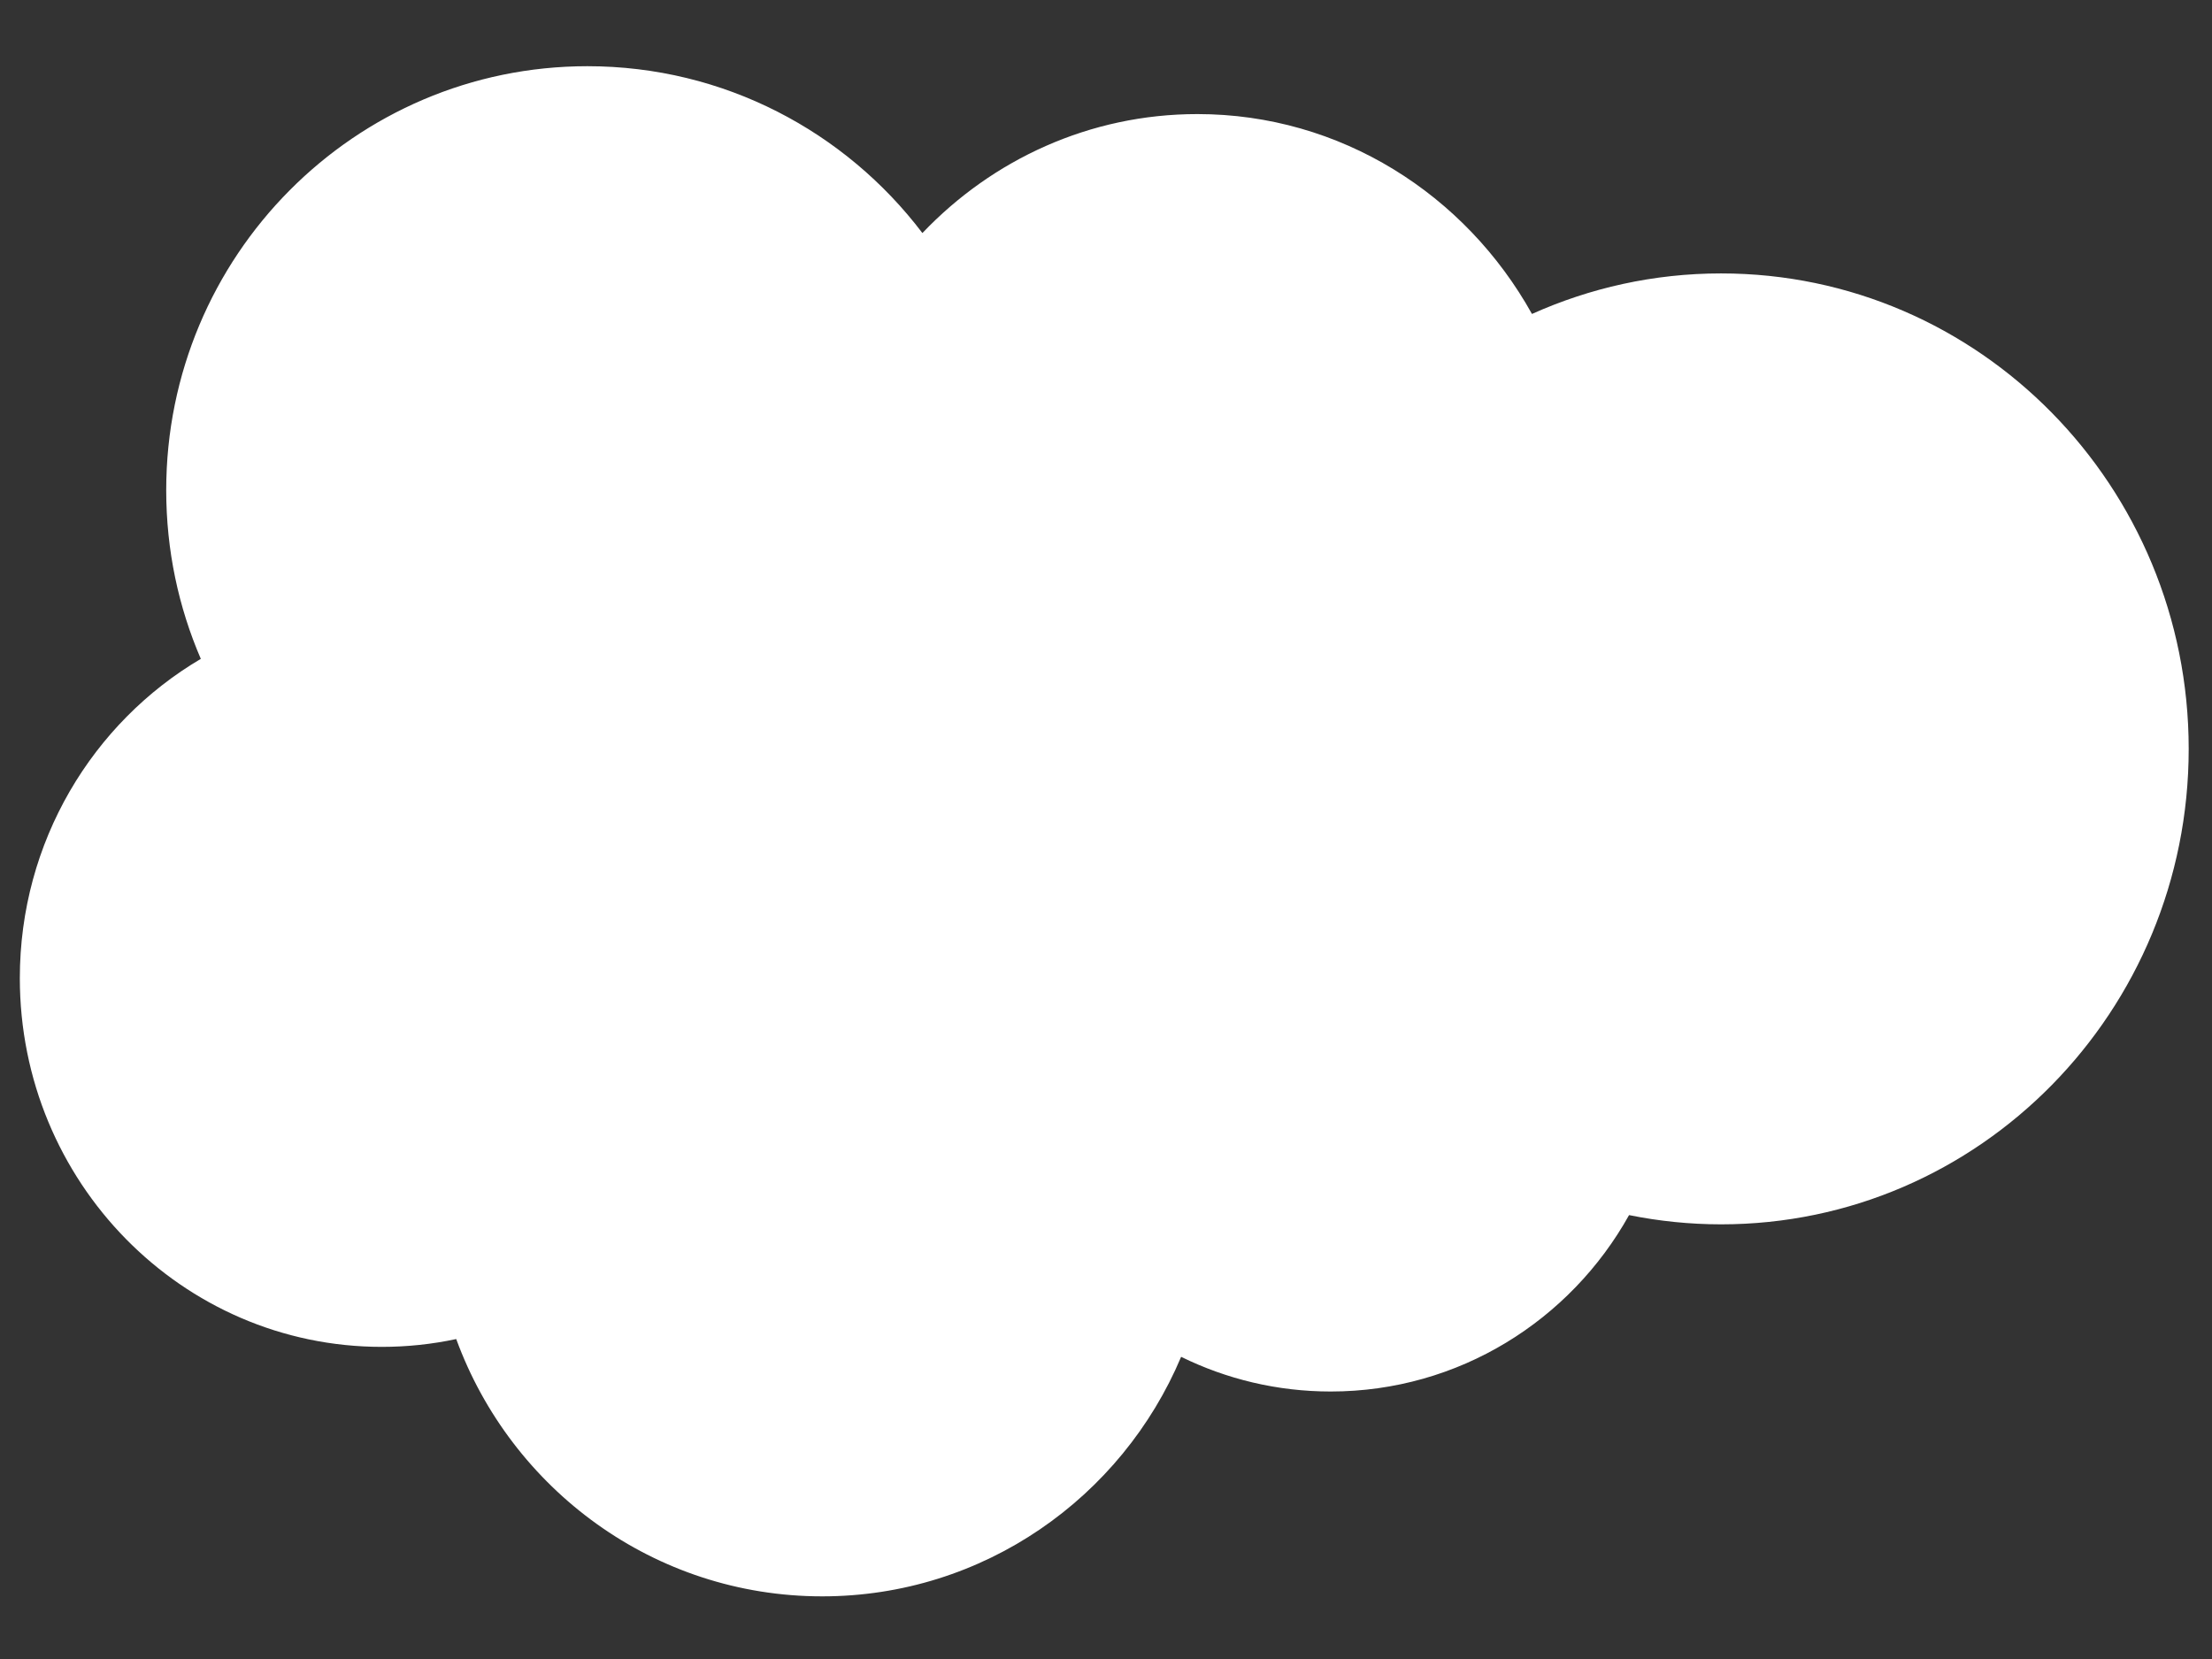 <?xml version="1.0" encoding="UTF-8" standalone="no"?>
<svg width="28px" height="21px" viewBox="0 0 28 21" version="1.1" xmlns="http://www.w3.org/2000/svg" xmlns:xlink="http://www.w3.org/1999/xlink" xmlns:sketch="http://www.bohemiancoding.com/sketch/ns">
    <rect x="0" y="0" width="28" height="21" fill="#333333" stroke="none"/>
    <!-- Generator: Sketch 3.2.2 (9983) - http://www.bohemiancoding.com/sketch -->
    <title>logo_salesforce</title>
    <desc>Created with Sketch.</desc>
    <defs></defs>
    <g id="Sign-In" stroke="none" stroke-width="1" fill="none" fill-rule="evenodd" sketch:type="MSPage">
        <g id="Specs/Cloud-Platform---Desktop---Log-In" sketch:type="MSArtboardGroup" transform="translate(-580, -452)" fill="#FFFFFF">
            <g id="section-signup-vertical" sketch:type="MSLayerGroup" transform="translate(549, 259)">
                <g id="log-in-salesforce" transform="translate(24, 182)" sketch:type="MSShapeGroup">
                    <g id="section_logo" transform="translate(2, 2)">
                        <path d="M26.786,12.461 C25.934,12.461 25.125,12.645 24.392,12.974 C23.55,11.462 21.969,10.444 20.157,10.444 C18.794,10.444 17.561,11.02 16.676,11.95 C15.702,10.666 14.165,9.838 12.436,9.838 C9.491,9.838 7.104,12.241 7.104,15.205 C7.104,15.965 7.26,16.686 7.542,17.34 C6.173,18.147 5.251,19.655 5.251,21.382 C5.251,23.96 7.302,26.049 9.833,26.049 C10.156,26.049 10.471,26.015 10.775,25.95 C11.47,27.851 13.282,29.207 15.408,29.207 C17.449,29.207 19.2,27.957 19.951,26.175 C20.523,26.456 21.166,26.614 21.844,26.614 C23.466,26.614 24.879,25.713 25.621,24.381 C25.998,24.457 26.387,24.498 26.786,24.498 C30.056,24.498 32.705,21.803 32.705,18.48 C32.705,15.155 30.055,12.461 26.786,12.461 L26.786,12.461 Z" id="logo_salesforce"></path>
                    </g>
                </g>
            </g>
        </g>
    </g>
</svg>